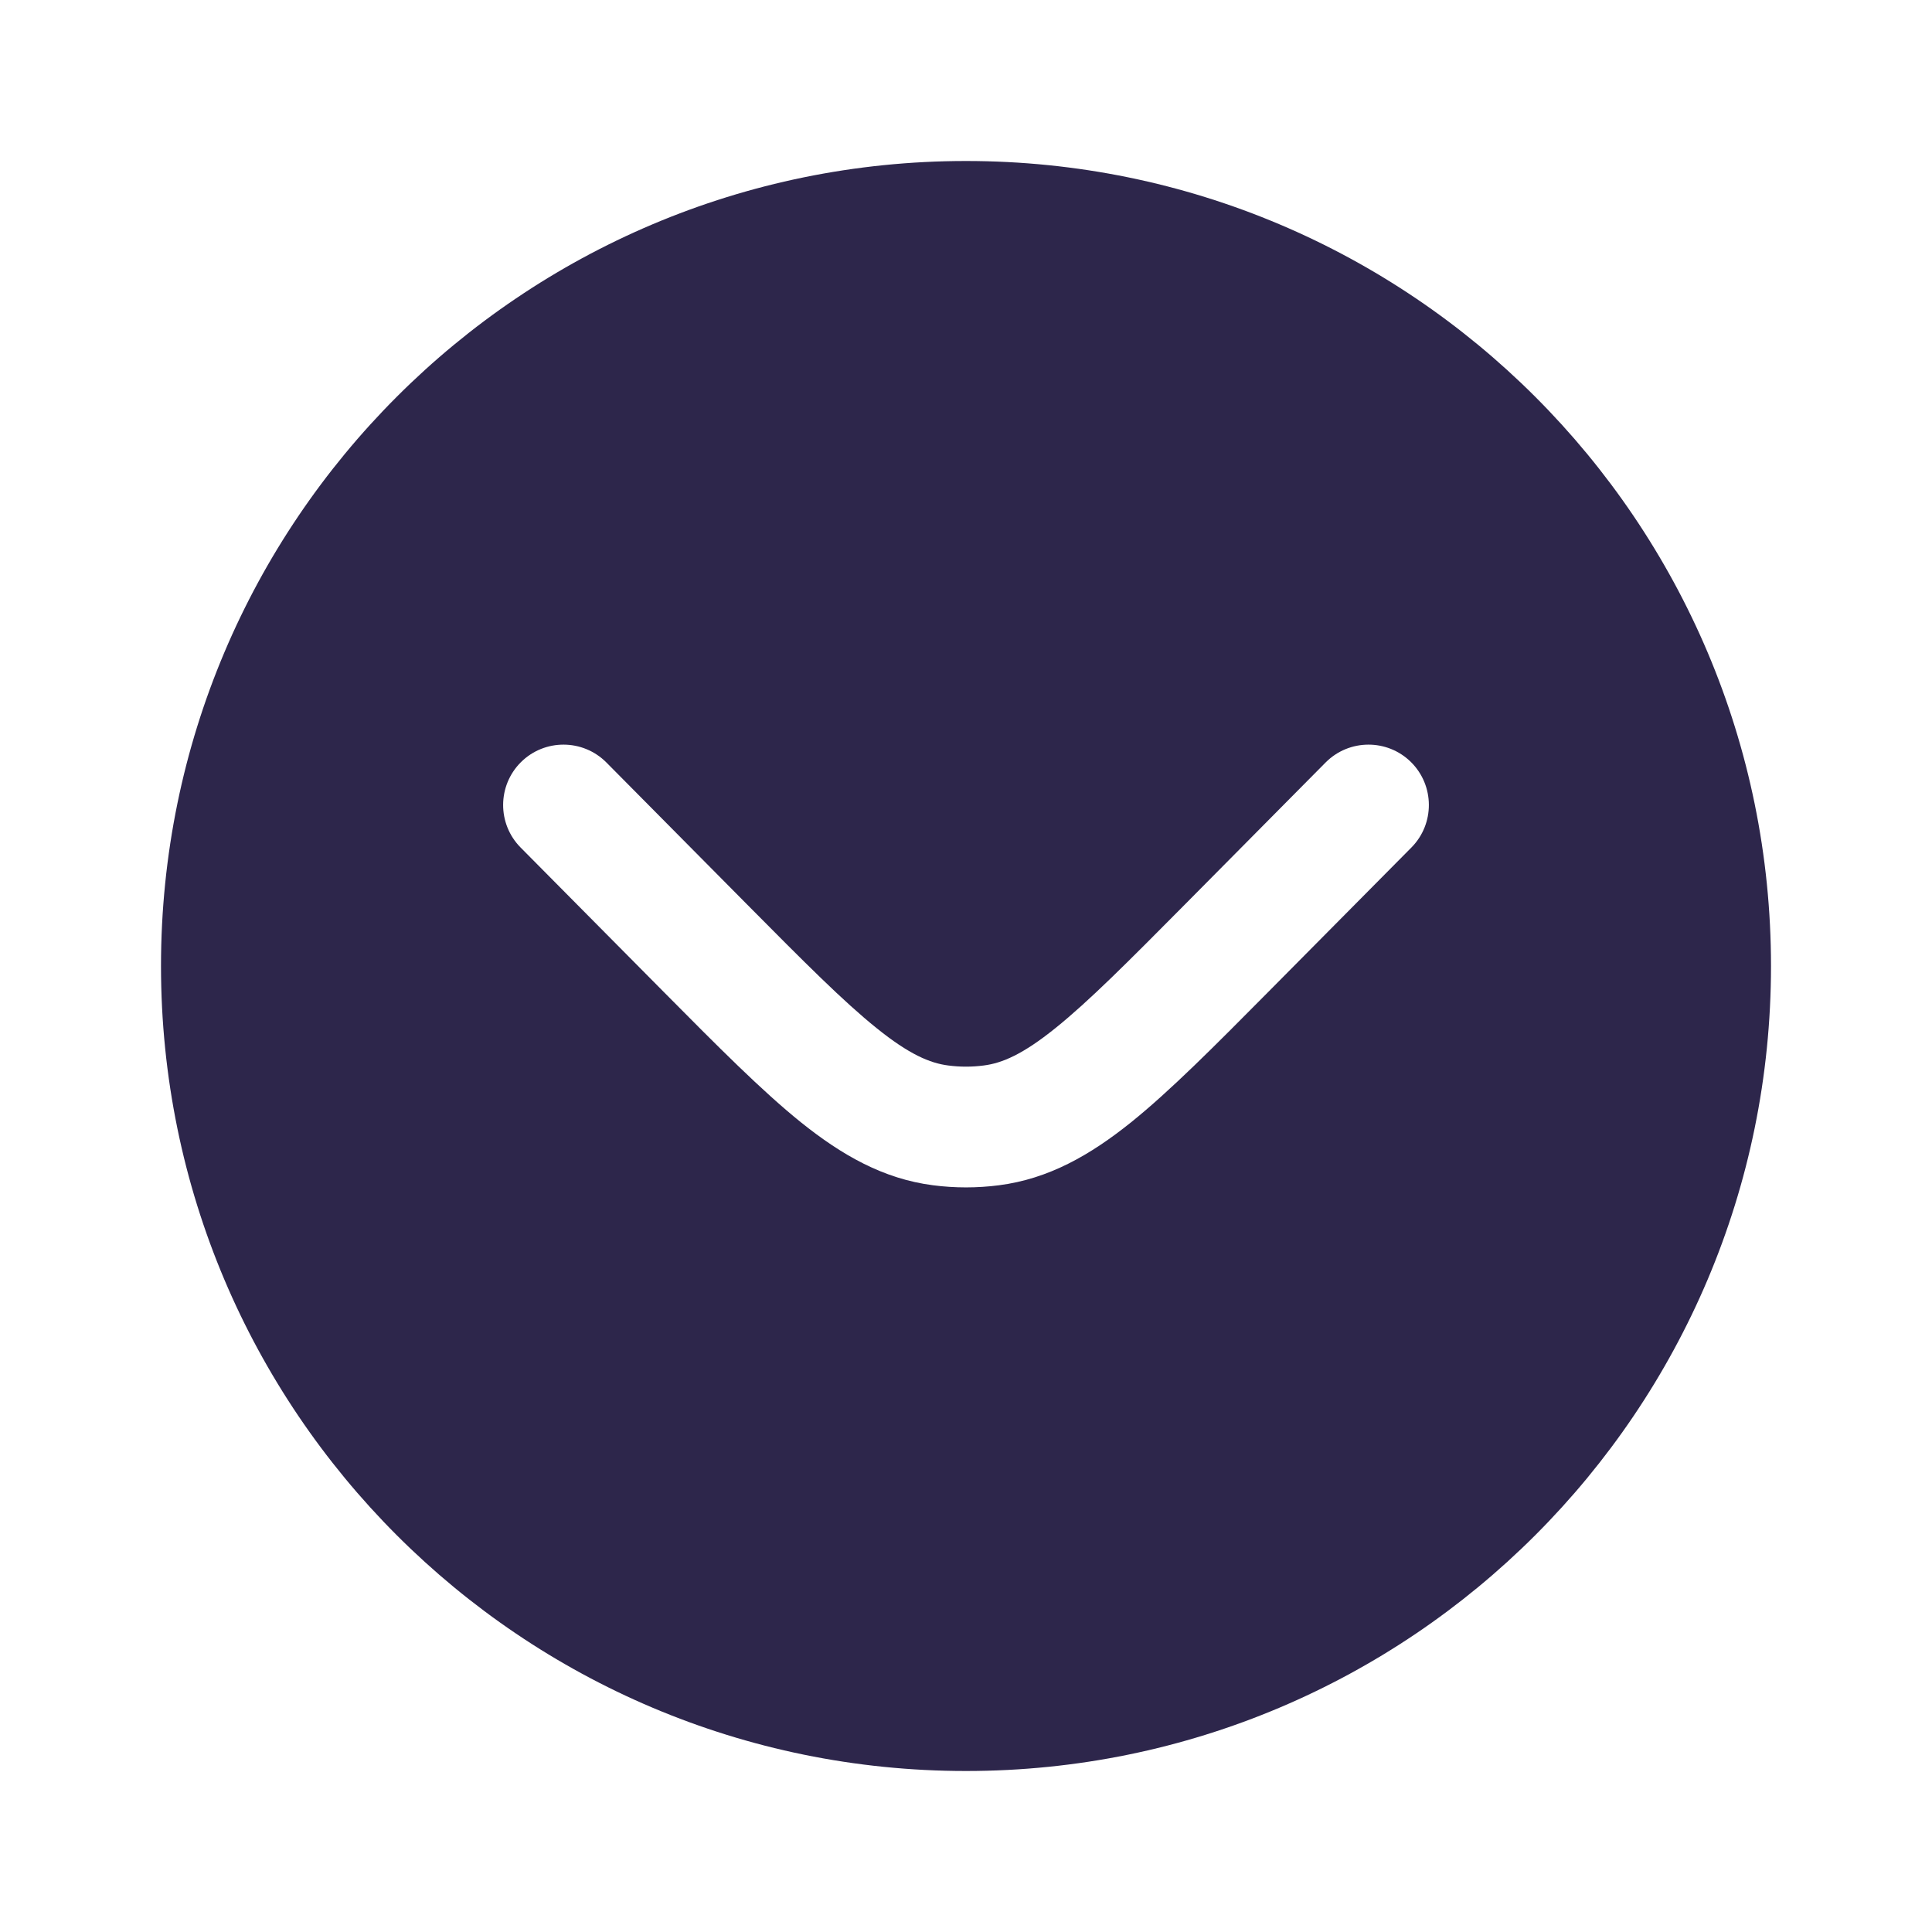 <svg xmlns="http://www.w3.org/2000/svg" width="24" height="24" viewBox="0 0 24 24">
  <defs/>
  <path fill="#2D264B" d="M12,22 C6.477,22 2,17.523 2,12 C2,6.477 6.477,2 12,2 C17.523,2 22,6.477 22,12 C22,17.523 17.523,22 12,22 Z M17.533,10.528 C17.824,10.234 17.822,9.759 17.528,9.467 C17.234,9.176 16.759,9.178 16.467,9.472 L14.72,11.235 C14.011,11.95 13.523,12.441 13.109,12.773 C12.708,13.096 12.45,13.207 12.219,13.236 C12.073,13.255 11.927,13.255 11.781,13.236 C11.55,13.207 11.292,13.096 10.891,12.773 C10.477,12.441 9.989,11.95 9.28,11.235 L7.533,9.472 C7.241,9.178 6.766,9.176 6.472,9.467 C6.178,9.759 6.176,10.234 6.467,10.528 L8.246,12.323 C8.916,12.999 9.464,13.551 9.951,13.943 C10.459,14.35 10.974,14.645 11.592,14.724 C11.863,14.759 12.137,14.759 12.408,14.724 C13.026,14.645 13.541,14.35 14.049,13.943 C14.536,13.551 15.084,12.999 15.754,12.323 Z"/>
</svg>

